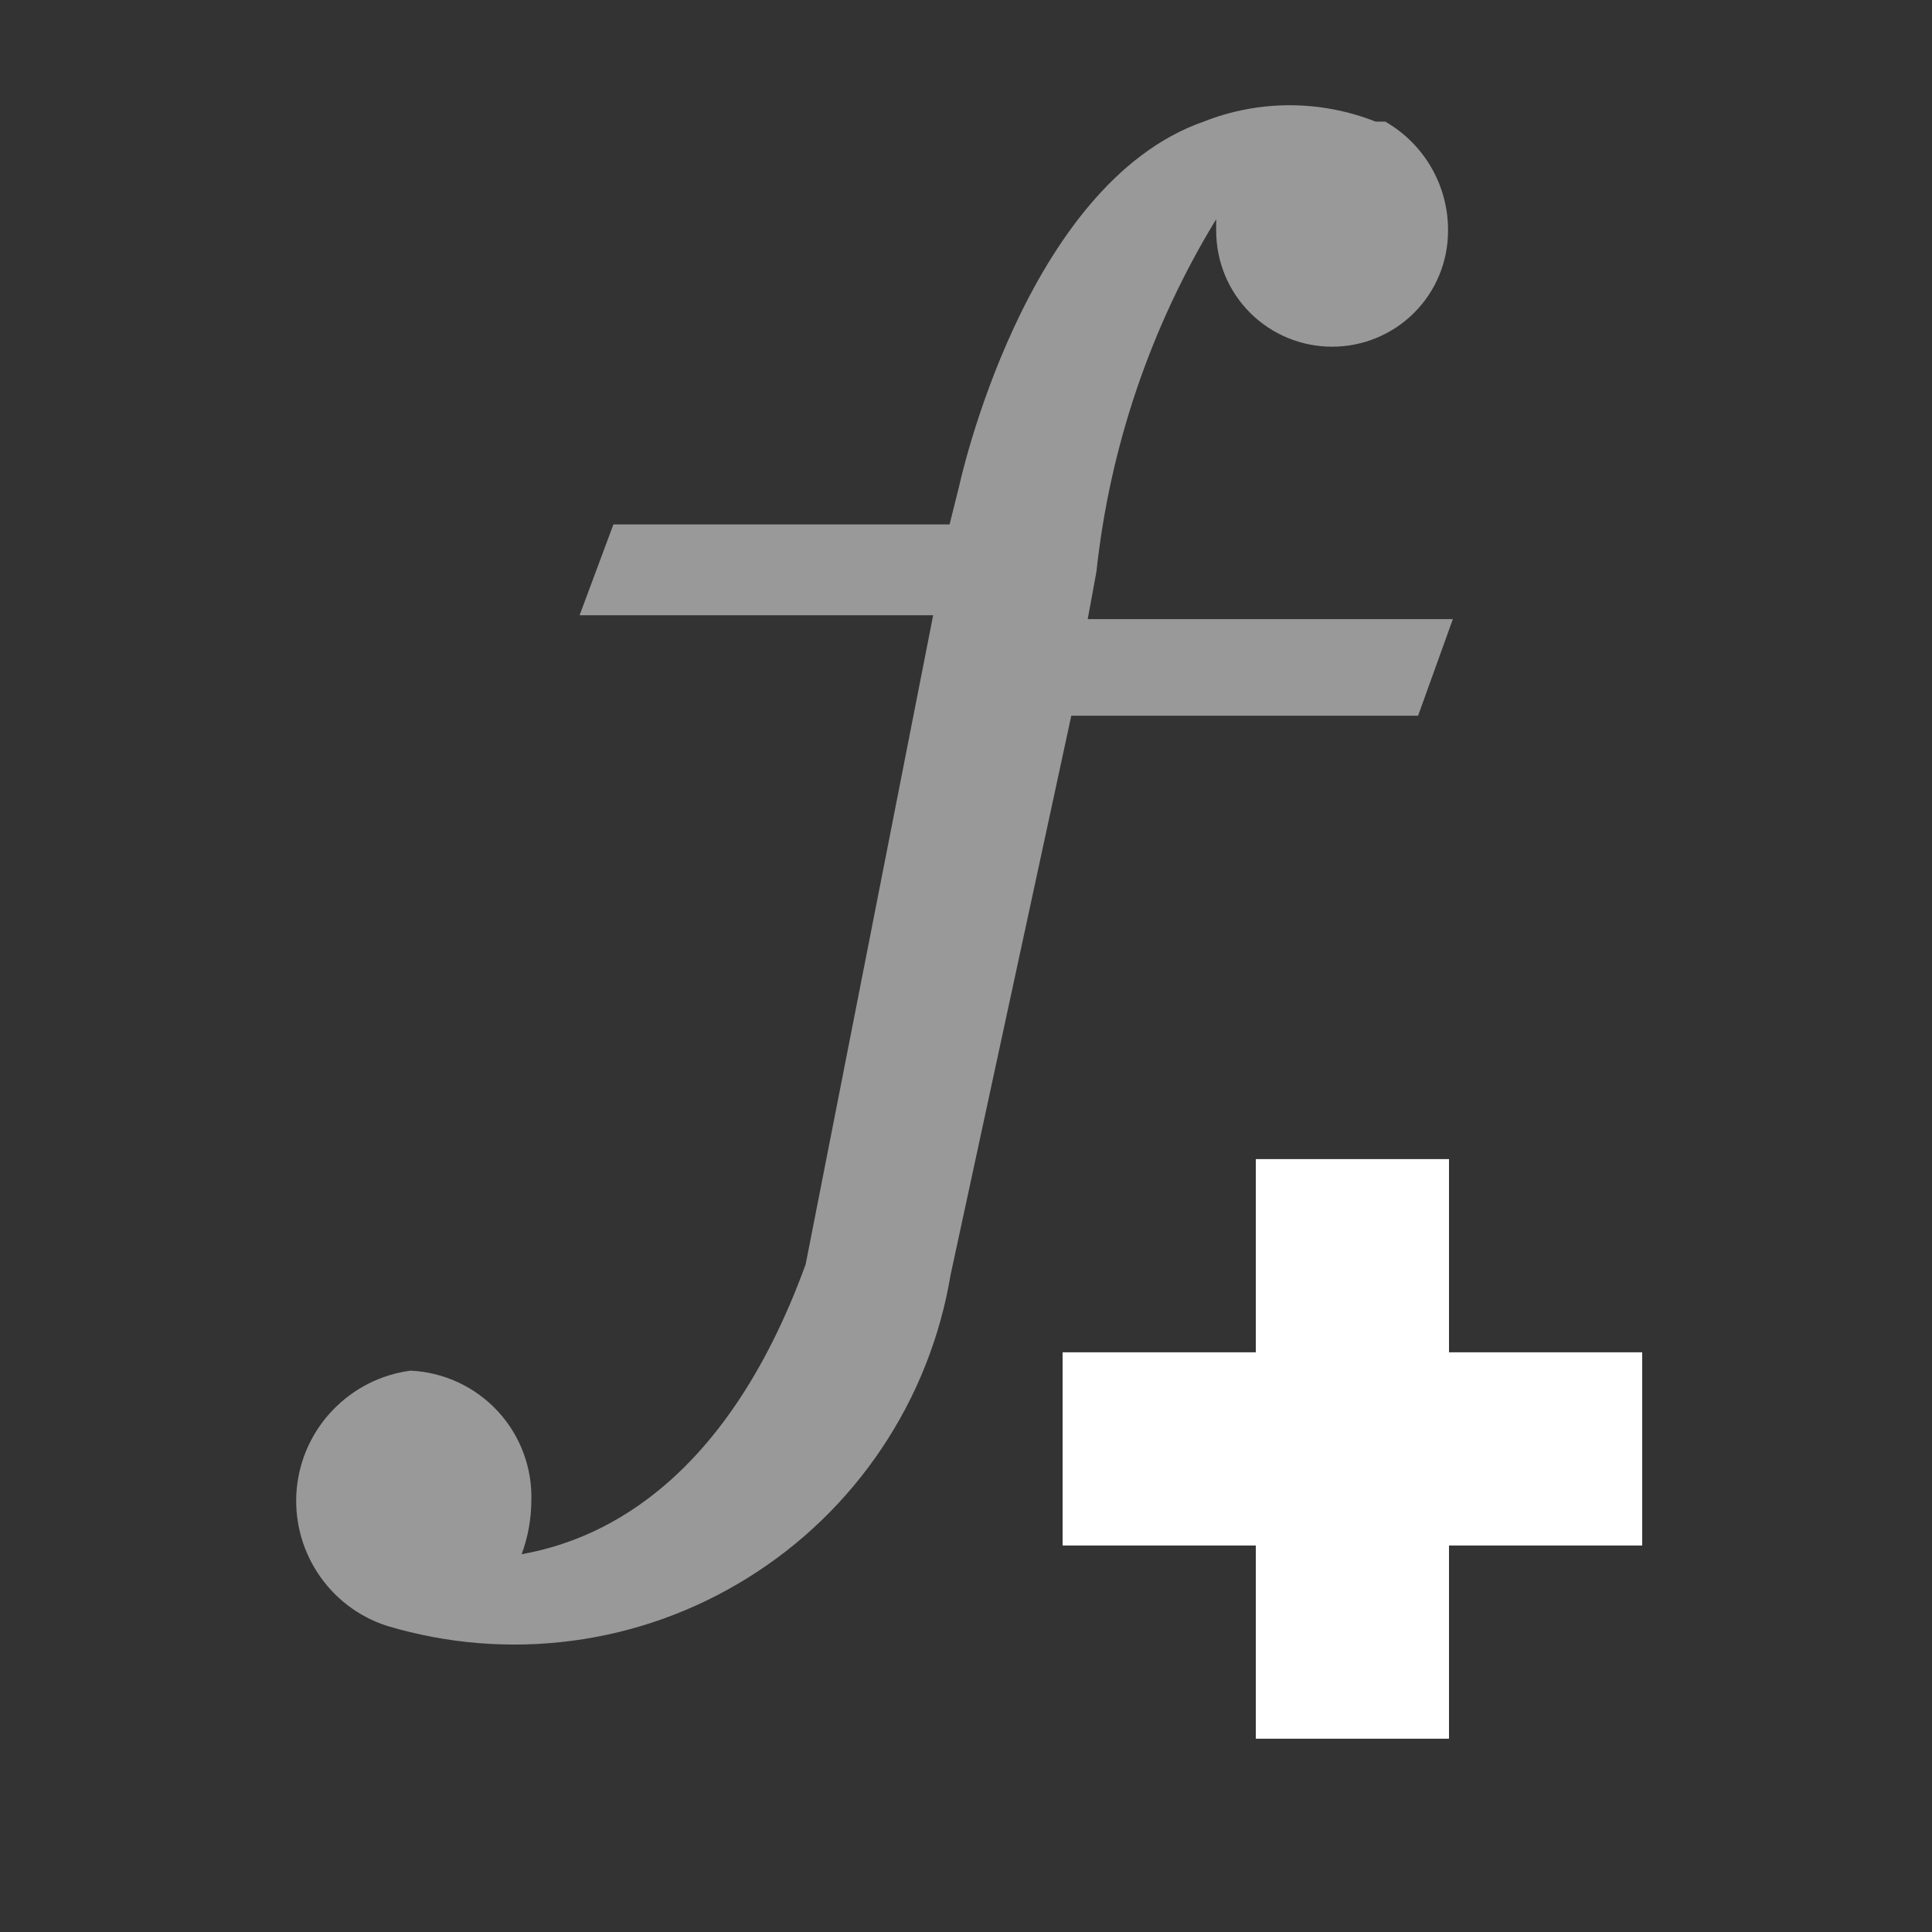 <svg width="20" height="20" viewBox="0 0 20 20" fill="none" xmlns="http://www.w3.org/2000/svg">
<rect x="0" y="0" width="20" height="20" fill="#333333" stroke="none"/>
<path opacity="0.5" d="M11.35 5.919C11.489 4.626 11.912 3.38 12.59 2.269C12.59 2.269 12.59 2.349 12.59 2.389C12.59 2.708 12.716 3.013 12.941 3.238C13.166 3.463 13.472 3.589 13.79 3.589C14.108 3.589 14.414 3.463 14.639 3.238C14.864 3.013 14.99 2.708 14.99 2.389C14.992 2.16 14.932 1.935 14.818 1.736C14.704 1.538 14.539 1.373 14.34 1.259H14.24C13.668 1.033 13.032 1.033 12.46 1.259C10.6 1.909 9.93 5.029 9.93 5.029L9.83 5.429H6.35L6 6.369H9.66L8.34 13.089C7.48 15.449 6.13 15.959 5.4 16.089C5.464 15.916 5.498 15.734 5.5 15.549C5.514 15.204 5.39 14.867 5.156 14.612C4.921 14.357 4.596 14.205 4.25 14.189C3.945 14.229 3.662 14.372 3.448 14.594C3.234 14.815 3.101 15.103 3.072 15.41C3.043 15.716 3.119 16.024 3.288 16.282C3.456 16.54 3.707 16.733 4 16.829C4.623 17.017 5.279 17.07 5.924 16.985C6.569 16.9 7.188 16.678 7.74 16.334C8.293 15.991 8.766 15.534 9.128 14.993C9.49 14.453 9.733 13.841 9.84 13.199L11.09 7.409H14.68L15.04 6.409H11.26L11.35 5.919Z" fill="white"/>
<path fill-rule="evenodd" clip-rule="evenodd" d="M17 13.999H15V11.999H13V13.999H11V15.999H13V17.999H15V15.999H17V13.999Z" fill="white"/>
</svg>
